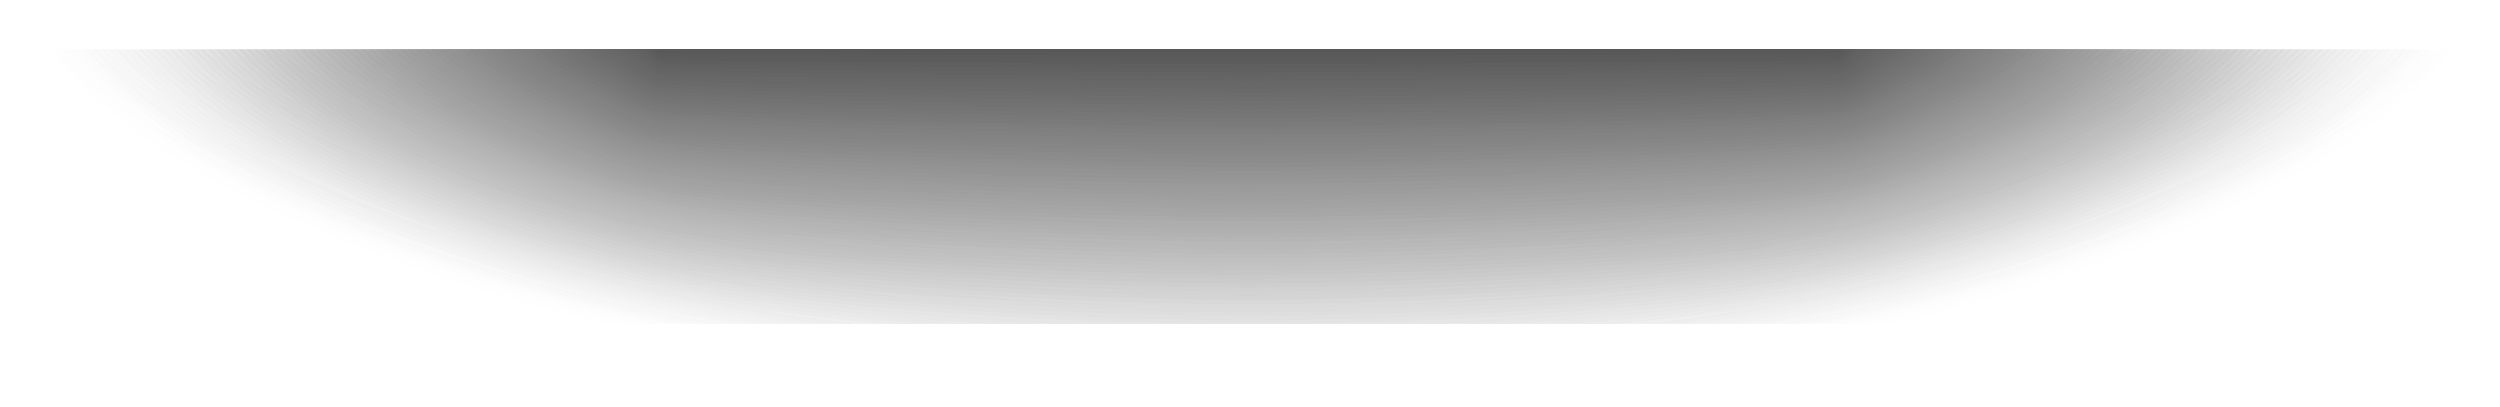 <svg xmlns="http://www.w3.org/2000/svg" xmlns:xlink="http://www.w3.org/1999/xlink" viewBox="0 0 468.44 76.35"><defs><style>.cls-1{fill:none;}.cls-2{isolation:isolate;}.cls-3{opacity:0.68;}.cls-4{clip-path:url(#clip-path);}.cls-5{mix-blend-mode:multiply;}.cls-6{fill:#fff;opacity:0;}.cls-7{fill:#fcfcfc;opacity:0.01;}.cls-8{fill:#f9f9f9;opacity:0.02;}.cls-9{fill:#f6f6f6;opacity:0.03;}.cls-10{fill:#f4f4f4;opacity:0.04;}.cls-11{fill:#f1f1f1;opacity:0.06;}.cls-12{fill:#eee;opacity:0.07;}.cls-13{fill:#ebebeb;opacity:0.08;}.cls-14{fill:#e8e8e8;opacity:0.09;}.cls-15{fill:#e5e5e5;opacity:0.1;}.cls-16{fill:#e2e2e2;opacity:0.11;}.cls-17{fill:#dfdfdf;opacity:0.12;}.cls-18{fill:#ddd;opacity:0.13;}.cls-19{fill:#dadada;opacity:0.15;}.cls-20{fill:#d7d7d7;opacity:0.16;}.cls-21{fill:#d4d4d4;opacity:0.17;}.cls-22{fill:#d1d1d1;opacity:0.18;}.cls-23{fill:#cecece;opacity:0.19;}.cls-24{fill:#cbcbcb;opacity:0.2;}.cls-25{fill:#c9c9c9;opacity:0.21;}.cls-26{fill:#c6c6c6;opacity:0.22;}.cls-27{fill:#c3c3c3;opacity:0.24;}.cls-28{fill:silver;opacity:0.25;}.cls-29{fill:#bdbdbd;opacity:0.26;}.cls-30{fill:#bababa;opacity:0.27;}.cls-31{fill:#b7b7b7;opacity:0.28;}.cls-32{fill:#b5b5b5;opacity:0.29;}.cls-33{fill:#b2b2b2;opacity:0.3;}.cls-34{fill:#afafaf;opacity:0.31;}.cls-35{fill:#acacac;opacity:0.33;}.cls-36{fill:#a9a9a9;opacity:0.34;}.cls-37{fill:#a6a6a6;opacity:0.35;}.cls-38{fill:#a3a3a3;opacity:0.36;}.cls-39{fill:#a0a0a0;opacity:0.37;}.cls-40{fill:#9e9e9e;opacity:0.38;}.cls-41{fill:#9b9b9b;opacity:0.39;}.cls-42{fill:#989898;opacity:0.4;}.cls-43{fill:#959595;opacity:0.42;}.cls-44{fill:#929292;opacity:0.43;}.cls-45{fill:#8f8f8f;opacity:0.44;}.cls-46{fill:#8c8c8c;opacity:0.45;}.cls-47{fill:#8a8a8a;opacity:0.46;}.cls-48{fill:#878787;opacity:0.47;}.cls-49{fill:#848484;opacity:0.48;}.cls-50{fill:#818181;opacity:0.49;}.cls-51{fill:#7e7e7e;opacity:0.51;}.cls-52{fill:#7b7b7b;opacity:0.52;}.cls-53{fill:#787878;opacity:0.53;}.cls-54{fill:#757575;opacity:0.54;}.cls-55{fill:#737373;opacity:0.55;}.cls-56{fill:#707070;opacity:0.56;}.cls-57{fill:#6d6d6d;opacity:0.57;}.cls-58{fill:#6a6a6a;opacity:0.58;}.cls-59{fill:#676767;opacity:0.6;}.cls-60{fill:#646464;opacity:0.61;}.cls-61{fill:#616161;opacity:0.62;}.cls-62{fill:#5f5f5f;opacity:0.63;}.cls-63{fill:#5c5c5c;opacity:0.64;}.cls-64{fill:#595959;opacity:0.65;}.cls-65{fill:#565656;opacity:0.66;}.cls-66{fill:#535353;opacity:0.67;}.cls-67{fill:#505050;opacity:0.69;}.cls-68{fill:#4d4d4d;opacity:0.7;}.cls-69{fill:#4a4a4a;opacity:0.71;}.cls-70{fill:#484848;opacity:0.72;}.cls-71{fill:#454545;opacity:0.73;}.cls-72{fill:#424242;opacity:0.74;}.cls-73{fill:#3f3f3f;opacity:0.75;}.cls-74{fill:#3c3c3c;opacity:0.76;}.cls-75{fill:#393939;opacity:0.78;}.cls-76{fill:#363636;opacity:0.79;}.cls-77{fill:#343434;opacity:0.8;}.cls-78{fill:#313131;opacity:0.81;}.cls-79{fill:#2e2e2e;opacity:0.82;}.cls-80{fill:#2b2b2b;opacity:0.83;}.cls-81{fill:#282828;opacity:0.84;}.cls-82{fill:#252525;opacity:0.85;}.cls-83{fill:#222;opacity:0.87;}.cls-84{fill:#202020;opacity:0.88;}.cls-85{fill:#1d1d1d;opacity:0.89;}.cls-86{fill:#1a1a1a;opacity:0.9;}.cls-87{fill:#171717;opacity:0.91;}.cls-88{fill:#141414;opacity:0.92;}.cls-89{fill:#111;opacity:0.93;}.cls-90{fill:#0e0e0e;opacity:0.94;}.cls-91{fill:#0b0b0b;opacity:0.96;}.cls-92{fill:#090909;opacity:0.97;}.cls-93{fill:#060606;opacity:0.98;}.cls-94{fill:#030303;opacity:0.99;}</style><clipPath id="clip-path" transform="translate(0 9.24)"><rect class="cls-1" width="468.44" height="51.45"/></clipPath></defs><title>GoogleVerif_Ресурс 1</title><g class="cls-2"><g id="Слой_2" data-name="Слой 2"><g id="SHADOW"><g id="Calendar" class="cls-3"><g class="cls-4"><g class="cls-5"><path class="cls-6" d="M468.44-3.84C451.93,17.53,429.81,28,409.88,36.47a341.65,341.65,0,0,1-58.55,18.32c-38.7,8.69-78.05,12.31-117.11,12.32s-78.41-3.63-117.11-12.32A341.75,341.75,0,0,1,58.55,36.47C38.63,28,16.51,17.53,0-3.84v-5.4C16.51,12.13,38.63,22.63,58.55,31.07a342.64,342.64,0,0,0,58.56,18.32c38.7,8.69,78.05,12.31,117.11,12.31s78.41-3.62,117.11-12.31a342.53,342.53,0,0,0,58.55-18.32c19.93-8.44,42.05-18.94,58.56-40.31Z" transform="translate(0 9.24)"/><path class="cls-7" d="M1.4-9.22C17.72,11.91,40,22.29,59.65,30.64c19,8,38.79,13.75,58.19,18.11,38.27,8.59,77.76,12.17,116.38,12.17s78.11-3.58,116.37-12.17c19.41-4.36,39.19-10.06,58.2-18.11,19.7-8.35,41.93-18.73,58.25-39.86v5.35c-16.32,21.12-38.2,31.54-57.9,39.88a337.61,337.61,0,0,1-57.89,18.14c-38.27,8.6-78.41,12.18-117,12.18s-78.76-3.58-117-12.18A338,338,0,0,1,59.29,36C39.59,27.67,17.72,17.25,1.4-3.87Z" transform="translate(0 9.24)"/><path class="cls-8" d="M2.79-9.2C18.93,11.69,41.26,22,60.74,30.2c18.8,8,38.65,13.6,57.84,17.91,37.83,8.5,77.46,12,115.64,12s77.8-3.54,115.64-12c19.19-4.31,39-10,57.84-17.91C427.17,22,449.51,11.69,465.65-9.2v5.29C449.51,17,427.88,27.3,408.41,35.55a334.88,334.88,0,0,1-57.24,18c-37.83,8.49-78.77,12-117,12S155.1,62,117.27,53.52A334.83,334.83,0,0,1,60,35.56C40.56,27.3,18.93,17,2.79-3.91Z" transform="translate(0 9.24)"/><path class="cls-9" d="M4.19-9.18c16,20.65,38.39,30.8,57.64,39,18.58,7.87,38.52,13.44,57.49,17.7,37.39,8.4,77.16,11.9,114.9,11.9s77.5-3.5,114.9-11.9c19-4.26,38.91-9.83,57.49-17.7,19.25-8.15,41.69-18.3,57.64-38.95v5.23c-15.95,20.65-37.33,30.89-56.58,39a330.83,330.83,0,0,1-56.58,17.79c-37.4,8.4-79.13,11.89-116.87,11.9s-79.47-3.5-116.87-11.9A330.79,330.79,0,0,1,60.77,35.1C41.52,26.94,20.14,16.7,4.19-3.95Z" transform="translate(0 9.24)"/><path class="cls-10" d="M5.59-9.16C21.35,11.25,43.9,21.28,62.92,29.34c18.37,7.78,38.38,13.28,57.13,17.5,37,8.3,76.87,11.75,114.17,11.76s77.2-3.46,114.16-11.76c18.75-4.22,38.77-9.72,57.13-17.5,19-8.06,41.58-18.09,57.34-38.5V-4C447.09,16.42,426,26.57,406.93,34.64A327.3,327.3,0,0,1,351,52.24C314,60.54,271.52,64,234.22,64s-79.83-3.46-116.79-11.76a325.87,325.87,0,0,1-55.92-17.6C42.48,26.58,21.35,16.42,5.59-4Z" transform="translate(0 9.24)"/><path class="cls-11" d="M7-9.13C22.56,11,45.21,20.94,64,28.91,82.16,36.59,102.26,42,120.79,46.2c36.53,8.2,76.56,11.62,113.43,11.62s76.9-3.42,113.43-11.62c18.53-4.17,38.62-9.61,56.77-17.29,18.81-8,41.46-17.88,57-38V-4C445.88,16.14,425,26.21,406.19,34.18A323.26,323.26,0,0,1,350.93,51.6c-36.53,8.21-79.85,11.62-116.71,11.63S154,59.81,117.51,51.6A322.1,322.1,0,0,1,62.25,34.18C43.44,26.22,22.56,16.14,7-4Z" transform="translate(0 9.24)"/><path class="cls-12" d="M8.38-9.11C23.77,10.81,46.53,20.61,65.11,28.48c17.93,7.59,38.11,13,56.41,17.08,36.1,8.11,76.27,11.48,112.7,11.49s76.6-3.38,112.69-11.49c18.31-4.11,38.49-9.49,56.42-17.08,18.58-7.87,41.34-17.67,56.73-37.59v5.05c-15.39,19.92-36,29.91-54.61,37.78A320.15,320.15,0,0,1,350.85,51c-36.1,8.1-80.21,11.48-116.63,11.48S153.68,59.07,117.59,51A319.27,319.27,0,0,1,63,33.72C44.41,25.85,23.77,15.87,8.38-4.06Z" transform="translate(0 9.24)"/><path class="cls-13" d="M9.77-9.09C25,10.59,47.84,20.27,66.2,28.05c17.72,7.5,38,12.81,56.06,16.87,35.66,8,76,11.35,112,11.35s76.3-3.34,112-11.35c18.08-4.06,38.34-9.37,56.06-16.87,18.35-7.78,41.22-17.46,56.42-37.14v5c-15.2,19.69-35.59,29.58-54,37.36a315.94,315.94,0,0,1-53.95,17.07c-35.65,8-80.55,11.34-116.54,11.35s-80.89-3.34-116.55-11.35A316.45,316.45,0,0,1,63.72,33.27C45.37,25.49,25,15.59,9.77-4.1Z" transform="translate(0 9.24)"/><path class="cls-14" d="M11.17-9.07c15,19.45,38,29,56.12,36.68C84.79,35,105.13,40.27,123,44.29c35.22,7.91,75.67,11.2,111.22,11.2s76-3.29,111.22-11.2c17.87-4,38.2-9.27,55.71-16.68,18.13-7.68,41.1-17.23,56.12-36.68v4.93c-15,19.45-35.16,29.26-53.29,36.94a311.67,311.67,0,0,1-53.3,16.89C315.46,57.6,269.77,60.9,234.22,60.9S153,57.6,117.75,49.69A311.52,311.52,0,0,1,64.46,32.81C46.33,25.13,26.19,15.31,11.17-4.13Z" transform="translate(0 9.24)"/><path class="cls-15" d="M12.57-9C27.4,10.16,50.47,19.6,68.38,27.18c17.29,7.32,37.71,12.5,55.35,16.47,34.79,7.81,75.38,11.07,110.49,11.07s75.7-3.26,110.48-11.07c17.65-4,38.07-9.15,55.35-16.47C418,19.6,441,10.16,455.87-9v4.88C441,15,421.14,24.75,403.24,32.34A307.63,307.63,0,0,1,350.6,49.05c-34.78,7.82-81.27,11.07-116.38,11.07s-81.6-3.25-116.39-11.07A307.76,307.76,0,0,1,65.2,32.35C47.29,24.76,27.4,15,12.57-4.17Z" transform="translate(0 9.24)"/><path class="cls-16" d="M14-9c14.65,19,37.83,28.29,55.51,35.78C86.54,34,107,39.1,124.47,43c34.35,7.72,75.08,10.93,109.75,10.93S309.61,50.73,344,43c17.42-3.91,37.92-9,55-16.26C416.64,19.26,439.82,9.94,454.47-9v4.82c-14.65,19-34.29,28.6-52,36.09a304.52,304.52,0,0,1-52,16.54c-34.35,7.71-81.63,10.92-116.3,10.93s-81.95-3.22-116.31-10.93a304.65,304.65,0,0,1-52-16.53C48.26,24.4,28.61,14.76,14-4.21Z" transform="translate(0 9.24)"/><path class="cls-17" d="M15.36-9C29.83,9.72,53.11,18.92,70.57,26.32c16.85,7.14,37.43,12.19,54.63,16,33.92,7.62,74.79,10.79,109,10.8s75.09-3.18,109-10.8c17.21-3.86,37.79-8.91,54.64-16,17.46-7.4,40.74-16.6,55.21-35.33v4.76C438.61,14.48,419.22,24,401.76,31.42a300.48,300.48,0,0,1-51.32,16.36c-33.92,7.62-82,10.79-116.22,10.79S151.91,55.4,118,47.78A301.28,301.28,0,0,1,66.68,31.44C49.22,24,29.83,14.48,15.36-4.25Z" transform="translate(0 9.24)"/><path class="cls-18" d="M16.76-9C31,9.5,54.42,18.59,71.66,25.89c16.63,7,37.3,12,54.28,15.85,33.48,7.52,74.48,10.65,108.28,10.65S309,49.26,342.5,41.74c17-3.82,37.64-8.81,54.28-15.85C414,18.59,437.4,9.5,451.68-9v4.69C437.4,14.2,418.26,23.66,401,31a296.44,296.44,0,0,1-50.66,16.18C316.88,54.66,268,57.79,234.22,57.8s-82.66-3.14-116.14-10.66A297.23,297.23,0,0,1,67.42,31C50.18,23.67,31,14.2,16.76-4.28Z" transform="translate(0 9.24)"/><path class="cls-19" d="M18.15-9c14.1,18.24,37.59,27.21,54.6,34.42,16.42,6.95,37.16,11.87,53.93,15.64,33,7.42,74.18,10.51,107.54,10.52s74.49-3.1,107.54-10.52c16.76-3.77,37.5-8.69,53.92-15.64,17-7.21,40.51-16.18,54.6-34.42v4.64c-14.09,18.24-33,27.62-50,34.82a293,293,0,0,1-50,16C317.23,53.93,267.57,57,234.22,57s-83-3.09-116.06-10.51a293.91,293.91,0,0,1-50-16c-17-7.21-35.9-16.6-50-34.84Z" transform="translate(0 9.24)"/><path class="cls-20" d="M19.55-8.94c13.91,18,37.5,26.85,54.29,34,16.21,6.86,37,11.71,53.57,15.43C160,47.79,201.3,50.84,234.22,50.84S308.41,47.79,341,40.46c16.55-3.72,37.37-8.57,53.57-15.43,16.79-7.12,40.39-16,54.3-34v4.58C435,13.65,416.33,22.93,399.54,30A289,289,0,0,1,350.2,45.87c-32.61,7.32-83.07,10.37-116,10.38s-83.37-3.06-116-10.38A289.86,289.86,0,0,1,68.89,30.06C52.1,23,33.46,13.65,19.55-4.36Z" transform="translate(0 9.24)"/><path class="cls-21" d="M21-8.92c13.72,17.76,37.42,26.5,54,33.51,16,6.77,36.9,11.57,53.22,15.24,32.18,7.22,73.59,10.23,106.07,10.23s73.89-3,106.07-10.23c16.32-3.67,37.22-8.47,53.21-15.24,16.56-7,40.27-15.75,54-33.51V-4.4c-13.72,17.77-32.12,27-48.68,34a286.15,286.15,0,0,1-48.69,15.64c-32.18,7.23-83.43,10.24-115.9,10.24s-83.72-3-115.9-10.24A286.11,286.11,0,0,1,69.63,29.6c-16.56-7-35-16.23-48.68-34Z" transform="translate(0 9.24)"/><path class="cls-22" d="M22.34-8.9C35.88,8.63,59.69,17.24,76,24.16c15.77,6.68,36.75,11.41,52.85,15,31.75,7.13,73.3,10.1,105.34,10.1s73.59-3,105.33-10.1c16.1-3.62,37.09-8.35,52.86-15C408.75,17.24,432.56,8.63,446.1-8.9v4.47c-13.54,17.52-31.69,26.63-48,33.56a283,283,0,0,1-48,15.46c-31.74,7.13-83.78,10.1-115.82,10.1s-84.08-3-115.82-10.1a282.91,282.91,0,0,1-48-15.44C54,22.22,35.88,13.09,22.34-4.43Z" transform="translate(0 9.24)"/><path class="cls-23" d="M23.74-8.88C37.09,8.41,61,16.9,77.12,23.73c15.55,6.59,36.62,11.25,52.5,14.82,31.31,7,73,10,104.6,10s73.29-2.93,104.6-10c15.88-3.57,36.94-8.23,52.5-14.82,16.11-6.83,40-15.32,53.38-32.61v4.41c-13.35,17.28-31.25,26.31-47.37,33.14A279.29,279.29,0,0,1,350,44c-31.31,7-84.14,9.95-115.74,10S149.79,51,118.48,44A278.91,278.91,0,0,1,71.11,28.69C55,21.86,37.09,12.81,23.74-4.47Z" transform="translate(0 9.24)"/><path class="cls-24" d="M25.13-8.86C38.3,8.19,62.32,16.57,78.21,23.3c15.34,6.49,36.48,11.09,52.14,14.61,30.88,6.94,72.71,9.82,103.87,9.83s73-2.89,103.86-9.83c15.66-3.52,36.8-8.12,52.14-14.61,15.9-6.73,39.92-15.11,53.08-32.16v4.35c-13.16,17-30.82,26-46.71,32.72a275.25,275.25,0,0,1-46.71,15.11c-30.88,6.93-84.5,9.82-115.66,9.82s-84.79-2.89-115.66-9.82A274.27,274.27,0,0,1,71.85,28.23C56,21.5,38.3,12.54,25.13-4.51Z" transform="translate(0 9.24)"/><path class="cls-25" d="M26.53-8.83c13,16.8,37.1,25.06,52.77,31.7,15.13,6.4,36.35,10.94,51.79,14.41C161.53,44.11,203.5,47,234.22,47s72.68-2.85,103.12-9.68c15.44-3.47,36.67-8,51.79-14.41C404.8,16.23,428.92,8,441.91-8.83v4.28c-13,16.81-30.39,25.66-46.06,32.3A271.21,271.21,0,0,1,349.8,42.68c-30.44,6.84-84.86,9.68-115.58,9.69s-85.14-2.85-115.58-9.69a270.23,270.23,0,0,1-46-14.91C56.92,21.13,39.51,12.26,26.53-4.55Z" transform="translate(0 9.24)"/><path class="cls-26" d="M27.93-8.81C40.72,7.75,65,15.89,80.39,22.44c14.91,6.31,36.22,10.78,51.44,14.2,30,6.74,72.1,9.54,102.39,9.55s72.38-2.81,102.39-9.55c15.22-3.42,36.52-7.89,51.43-14.2,15.44-6.55,39.67-14.69,52.47-31.25v4.23c-12.8,16.56-29.95,25.33-45.4,31.87A267.16,267.16,0,0,1,349.72,42c-30,6.74-85.22,9.55-115.5,9.55s-85.5-2.81-115.5-9.55a266.58,266.58,0,0,1-45.4-14.73C57.88,20.77,40.72,12,27.93-4.58Z" transform="translate(0 9.24)"/><path class="cls-27" d="M29.32-8.79C41.93,7.53,66.26,15.56,81.49,22c14.69,6.23,36.07,10.63,51.07,14,29.57,6.64,71.81,9.41,101.66,9.41S306.3,42.64,335.87,36c15-3.37,36.39-7.77,51.08-14,15.22-6.44,39.55-14.47,52.16-30.79v4.17c-12.61,16.32-29.51,25-44.73,31.45a264.74,264.74,0,0,1-44.74,14.58c-29.57,6.64-85.58,9.4-115.42,9.41s-85.85-2.77-115.42-9.41A264.31,264.31,0,0,1,74.06,26.86C58.84,20.41,41.93,11.71,29.32-4.62Z" transform="translate(0 9.24)"/><path class="cls-28" d="M30.72-8.77c12.43,16.08,36.86,24,51.86,30.34C97.05,27.7,118.52,32,133.3,35.36c29.13,6.55,71.51,9.27,100.92,9.27S306,41.91,335.13,35.36c14.78-3.32,36.25-7.66,50.72-13.79,15-6.35,39.44-14.26,51.87-30.34v4.11c-12.43,16.09-29.09,24.68-44.08,31a260.1,260.1,0,0,1-44.08,14.4C320.42,47.31,263.62,50,234.22,50S148,47.31,118.88,40.77A259.67,259.67,0,0,1,74.8,26.4c-15-6.36-31.65-15-44.08-31.06Z" transform="translate(0 9.24)"/><path class="cls-29" d="M32.12-8.75C44.36,7.1,68.9,14.88,83.67,21.14c14.26,6,35.81,10.31,50.36,13.59,28.7,6.44,71.22,9.13,100.18,9.13s71.49-2.69,100.19-9.13c14.56-3.28,36.1-7.55,50.36-13.59,14.78-6.26,39.32-14,51.56-29.89V-4.7c-12.24,15.85-28.65,24.35-43.42,30.61a256.06,256.06,0,0,1-43.42,14.22c-28.7,6.45-86.3,9.13-115.26,9.13S147.66,46.58,119,40.13A255.63,255.63,0,0,1,75.54,25.94C60.77,19.68,44.36,11.15,32.12-4.69Z" transform="translate(0 9.24)"/><path class="cls-30" d="M33.51-8.73C45.57,6.88,70.21,14.55,84.76,20.71c14,5.95,35.67,10.16,50,13.38,28.27,6.35,70.92,9,99.44,9s71.19-2.64,99.45-9c14.34-3.22,36-7.43,50-13.38,14.55-6.16,39.2-13.83,51.25-29.44v4c-12.05,15.6-28.21,24-42.76,30.18a252,252,0,0,1-42.76,14c-28.27,6.35-86.66,9-115.18,9s-86.91-2.65-115.18-9a251.88,251.88,0,0,1-42.76-14C61.73,19.32,45.57,10.87,33.51-4.73Z" transform="translate(0 9.24)"/><path class="cls-31" d="M34.91-8.71c11.87,15.37,36.62,22.92,50.94,29,13.83,5.85,35.54,10,49.66,13.17,27.83,6.25,70.62,8.85,98.7,8.86s70.89-2.61,98.72-8.86c14.11-3.17,35.82-7.32,49.65-13.17,14.32-6.07,39.08-13.62,50.95-29v3.94C421.66,10.59,405.75,18.92,391.42,25a249.21,249.21,0,0,1-42.1,13.87c-27.84,6.25-87,8.85-115.1,8.85s-87.27-2.6-115.1-8.85A248.77,248.77,0,0,1,77,25C62.69,19,46.78,10.6,34.91-4.77Z" transform="translate(0 9.24)"/><path class="cls-32" d="M36.31-8.69C48,6.44,72.84,13.87,87,19.85c13.61,5.76,35.4,9.84,49.29,13,27.4,6.16,70.33,8.72,98,8.72s70.58-2.56,98-8.72c13.9-3.12,35.68-7.2,49.3-13,14.1-6,39-13.41,50.64-28.54v3.88c-11.68,15.13-27.34,23.37-41.45,29.35a244.93,244.93,0,0,1-41.45,13.68c-27.39,6.15-87.36,8.71-115,8.72s-87.62-2.57-115-8.72A245.37,245.37,0,0,1,77.75,24.57C63.65,18.59,48,10.32,36.31-4.81Z" transform="translate(0 9.24)"/><path class="cls-33" d="M37.7-8.66C49.2,6.22,74.16,13.54,88,19.42,101.43,25.09,123.3,29.1,137,32.18c27,6,70,8.57,97.23,8.58s70.28-2.53,97.24-8.58c13.68-3.08,35.55-7.09,48.94-12.76,13.88-5.88,38.85-13.2,50.35-28.08v3.81c-11.5,14.89-26.92,23-40.8,28.93a240.88,240.88,0,0,1-40.79,13.5c-27,6.06-87.72,8.58-114.93,8.58s-88-2.52-114.94-8.58A241.33,241.33,0,0,1,78.49,24.11C64.61,18.23,49.2,10,37.7-4.84Z" transform="translate(0 9.24)"/><path class="cls-34" d="M39.1-8.64C50.41,6,75.47,13.2,89.13,19c13.18,5.58,35.13,9.54,48.58,12.56,26.53,6,69.73,8.44,96.5,8.44s70-2.48,96.51-8.44c13.45-3,35.4-7,48.58-12.56C393,13.2,418,6,429.34-8.64v3.76C418,9.76,402.86,17.83,389.21,23.62a237.24,237.24,0,0,1-40.14,13.32c-26.52,6-88.08,8.44-114.85,8.45s-88.33-2.49-114.86-8.45A237.29,237.29,0,0,1,79.23,23.65C65.58,17.87,50.41,9.76,39.1-4.88Z" transform="translate(0 9.24)"/><path class="cls-35" d="M40.5-8.62C51.62,5.78,76.79,12.86,90.22,18.55c13,5.49,35,9.38,48.23,12.35,26.09,5.86,69.43,8.3,95.76,8.3s69.68-2.44,95.77-8.3c13.24-3,35.27-6.86,48.23-12.35,13.43-5.69,38.61-12.77,49.73-27.17v3.7c-11.12,14.4-26,22.39-39.47,28.08A234.44,234.44,0,0,1,349,36.31c-26.09,5.86-88.44,8.3-114.77,8.3s-88.68-2.44-114.78-8.3A234.19,234.19,0,0,1,80,23.19C66.54,17.5,51.62,9.49,40.5-4.92Z" transform="translate(0 9.24)"/><path class="cls-36" d="M41.89-8.6C52.83,5.56,78.11,12.53,91.31,18.12c12.75,5.4,34.86,9.22,47.88,12.15,25.65,5.76,69.13,8.16,95,8.16s69.38-2.4,95-8.16c13-2.93,35.12-6.75,47.87-12.15,13.2-5.59,38.48-12.56,49.43-26.72V-5C415.6,9.21,400.94,17.1,387.73,22.7a230.39,230.39,0,0,1-38.82,13c-25.65,5.76-88.8,8.16-114.69,8.16s-89-2.4-114.69-8.16A231.11,231.11,0,0,1,80.71,22.74C67.5,17.14,52.83,9.21,41.89-5Z" transform="translate(0 9.24)"/><path class="cls-37" d="M43.29-8.58C54,5.35,79.42,12.19,92.4,17.69c12.54,5.31,34.73,9.06,47.52,11.94,25.22,5.66,68.84,8,94.29,8s69.08-2.36,94.3-8c12.79-2.88,35-6.63,47.52-11.94,13-5.5,38.36-12.34,49.12-26.27V-5C414.39,8.93,400,16.74,387,22.24A225.76,225.76,0,0,1,348.83,35c-25.22,5.67-89.16,8-114.61,8s-89.39-2.36-114.61-8A226.16,226.16,0,0,1,81.45,22.28C68.46,16.78,54,8.93,43.29-5Z" transform="translate(0 9.24)"/><path class="cls-38" d="M44.68-8.56C55.25,5.13,80.74,11.85,93.5,17.26c12.31,5.21,34.59,8.9,47.16,11.73,24.78,5.57,68.54,7.88,93.55,7.89S303,34.56,327.77,29c12.58-2.83,34.85-6.52,47.16-11.73,12.76-5.41,38.25-12.13,48.82-25.82V-5C413.18,8.65,399,16.37,386.25,21.78c-12.31,5.22-24.93,9.79-37.5,12.62C324,40,259.23,42.28,234.22,42.28S144.47,40,119.69,34.4a223.07,223.07,0,0,1-37.5-12.58C69.43,16.41,55.25,8.65,44.68-5Z" transform="translate(0 9.24)"/><path class="cls-39" d="M46.08-8.54c10.39,13.45,36,20.06,48.51,25.37,12.1,5.12,34.45,8.75,46.8,11.52,24.35,5.47,68.25,7.75,92.82,7.75s68.48-2.28,92.83-7.75c12.35-2.77,34.7-6.4,46.8-11.52C386.38,11.52,412,4.91,422.36-8.54v3.47C412,8.37,398.05,16,385.51,21.32,373.41,26.44,361,31,348.67,33.76c-24.35,5.47-89.88,7.74-114.45,7.75s-90.1-2.28-114.45-7.75C107.42,31,95,26.48,82.92,21.36c-12.53-5.31-26.45-13-36.84-26.43Z" transform="translate(0 9.24)"/><path class="cls-40" d="M47.48-8.51c10.2,13.2,35.89,19.69,48.2,24.91,11.88,5,34.32,8.59,46.45,11.32,23.92,5.37,68,7.6,92.08,7.61s68.17-2.24,92.09-7.61c12.13-2.73,34.57-6.29,46.45-11.32,12.31-5.22,38-11.71,48.21-24.91v3.4c-10.2,13.21-23.87,20.76-36.18,26-11.89,5-24.06,9.53-36.19,12.26-23.92,5.37-90.23,7.61-114.37,7.61s-90.46-2.24-114.37-7.61c-12.13-2.73-24.3-7.19-36.19-12.22-12.31-5.21-26-12.8-36.18-26Z" transform="translate(0 9.24)"/><path class="cls-41" d="M48.87-8.49c10,13,35.82,19.33,47.9,24.45C108.44,20.9,131,24.4,142.86,27.08c23.49,5.27,67.65,7.47,91.35,7.47s67.87-2.2,91.36-7.47C337.48,24.4,360,20.9,371.66,16c12.08-5.12,37.89-11.49,47.9-24.45v3.34c-10,13-23.44,20.43-35.52,25.55-11.67,4.94-23.62,9.41-35.53,12.08C325,37.76,257.92,40,234.22,40s-90.81-2.2-114.29-7.48c-11.91-2.67-23.86-7.09-35.53-12C72.31,15.32,58.89,7.82,48.87-5.14Z" transform="translate(0 9.24)"/><path class="cls-42" d="M50.27-8.47c9.83,12.72,35.73,19,47.59,24,11.46,4.85,34.05,8.28,45.74,10.91,23.05,5.18,67.35,7.33,90.61,7.33s67.57-2.15,90.62-7.33c11.69-2.63,34.28-6.06,45.73-10.91,11.87-5,37.78-11.28,47.61-24v3.29c-9.83,12.72-23,20.1-34.87,25.12-11.45,4.85-23.18,9.28-34.87,11.91-23.05,5.17-90.95,7.33-114.21,7.33S143.06,37,120,31.85c-11.69-2.63-23.42-7-34.87-11.86C73.28,15,60.1,7.54,50.27-5.18Z" transform="translate(0 9.24)"/><path class="cls-43" d="M51.67-8.45C61.31,4,87.32,10.17,99,15.1c11.23,4.76,33.91,8.13,45.38,10.7,22.61,5.08,67,7.2,89.87,7.2s67.27-2.12,89.88-7.2c11.47-2.57,34.15-5.94,45.38-10.7C381.11,10.17,407.13,4,416.77-8.45v3.23c-9.64,12.48-22.57,19.77-34.21,24.71-11.24,4.75-22.74,9.14-34.21,11.72C325.74,36.29,257,38.4,234.22,38.4s-91.52-2.11-114.13-7.19c-11.47-2.58-23-6.92-34.21-11.68C74.24,14.6,61.31,7.27,51.67-5.22Z" transform="translate(0 9.24)"/><path class="cls-44" d="M53.06-8.43c9.46,12.24,35.57,18.26,47,23.1,11,4.66,33.77,8,45,10.5,22.18,5,66.76,7,89.14,7s67-2.07,89.15-7c11.25-2.53,34-5.84,45-10.5,11.42-4.84,37.54-10.86,47-23.1v3.17C405.92,7,393.24,14.19,381.82,19c-11,4.66-22.3,9-33.55,11.54-22.18,5-91.67,7.06-114,7.06s-91.87-2.08-114-7.06C108.92,28,97.64,23.74,86.62,19.07,75.2,14.23,62.52,7,53.06-5.25Z" transform="translate(0 9.24)"/><path class="cls-45" d="M54.46-8.41C63.73,3.6,90,9.5,101.14,14.24c10.8,4.57,33.64,7.81,44.67,10.29,21.74,4.88,66.46,6.92,88.4,6.92s66.67-2,88.41-6.92c11-2.48,33.86-5.72,44.67-10.29C378.48,9.5,404.71,3.6,414-8.41v3.12c-9.27,12-21.7,19.11-32.9,23.86-10.8,4.57-21.86,8.88-32.89,11.36-21.75,4.89-92,6.92-114,6.92s-92.23-2-114-6.92c-11-2.48-22.09-6.74-32.9-11.32C76.16,13.87,63.73,6.71,54.46-5.29Z" transform="translate(0 9.24)"/><path class="cls-46" d="M55.86-8.39c9.08,11.77,35.4,17.55,46.37,22.2,10.59,4.48,33.51,7.65,44.31,10.08,21.31,4.79,66.17,6.78,87.67,6.78s66.37-2,87.67-6.78c10.81-2.43,33.73-5.6,44.32-10.08,11-4.65,37.3-10.43,46.38-22.2v3.06c-9.08,11.76-21.27,18.79-32.24,23.44-10.58,4.48-21.43,8.76-32.23,11.19-21.31,4.78-92.39,6.77-113.89,6.78s-92.58-2-113.89-6.78c-10.81-2.43-21.65-6.66-32.24-11.14-11-4.65-23.15-11.72-32.23-23.49Z" transform="translate(0 9.24)"/><path class="cls-47" d="M57.25-8.36c8.9,11.52,35.33,17.18,46.07,21.73,10.38,4.4,33.37,7.5,44,9.88,20.87,4.69,65.87,6.64,86.93,6.65s66.07-2,86.94-6.65c10.59-2.38,33.58-5.48,44-9.88,10.75-4.55,37.18-10.21,46.09-21.73v3c-8.91,11.52-20.84,18.47-31.58,23-10.37,4.39-21,8.63-31.58,11-20.88,4.69-92.75,6.64-113.81,6.64s-92.94-1.95-113.81-6.64c-10.59-2.38-21.21-6.57-31.58-11C78.09,13.15,66.15,6.16,57.25-5.37Z" transform="translate(0 9.24)"/><path class="cls-48" d="M58.65-8.34C67.36,2.94,93.9,8.49,104.42,12.94c10.15,4.3,33.23,7.35,43.6,9.68,20.43,4.59,65.57,6.5,86.19,6.5s65.76-1.91,86.2-6.5c10.37-2.33,33.45-5.38,43.6-9.68,10.52-4.45,37.06-10,45.78-21.28v2.93c-8.72,11.29-20.4,18.14-30.92,22.6C368.71,21.49,358.31,25.69,348,28c-20.44,4.59-93.1,6.5-113.73,6.51S140.93,32.61,120.49,28c-10.36-2.33-20.77-6.48-30.92-10.78C79.05,12.78,67.36,5.88,58.65-5.4Z" transform="translate(0 9.24)"/><path class="cls-49" d="M60-8.32c8.54,11,35.17,16.47,45.47,20.83,9.94,4.21,33.1,7.19,43.24,9.47,20,4.49,65.27,6.36,85.46,6.36s65.46-1.87,85.47-6.36c10.14-2.28,33.3-5.26,43.24-9.47,10.3-4.36,36.94-9.79,45.47-20.83v2.88c-8.53,11-20,17.81-30.26,22.17-9.94,4.21-20.12,8.37-30.26,10.65-20,4.5-93.46,6.37-113.65,6.37s-93.64-1.87-113.65-6.37C110.43,25.1,100.25,21,90.31,16.78,80,12.42,68.58,5.6,60-5.44Z" transform="translate(0 9.24)"/><path class="cls-50" d="M61.44-8.3C69.79,2.5,96.53,7.81,106.6,12.08c9.72,4.12,33,7,42.89,9.26,19.57,4.4,65,6.23,84.72,6.23s65.16-1.83,84.73-6.23c9.93-2.23,33.16-5.14,42.89-9.26C371.9,7.81,398.65,2.5,407-8.3v2.82C398.65,5.32,387.46,12,377.39,16.27c-9.72,4.12-19.68,8.25-29.61,10.48C328.22,31.14,254,33,234.22,33s-94-1.83-113.57-6.22c-9.92-2.23-19.88-6.31-29.6-10.43C81,12.06,69.79,5.33,61.44-5.48Z" transform="translate(0 9.24)"/><path class="cls-51" d="M62.84-8.28C71,2.28,97.84,7.48,107.69,11.65c9.51,4,32.83,6.87,42.53,9,19.14,4.3,64.68,6.09,84,6.09s64.86-1.79,84-6.09c9.71-2.18,33-5,42.53-9,9.85-4.17,36.71-9.37,44.87-19.93v2.76c-8.16,10.56-19.1,17.16-29,21.33-9.5,4-19.24,8.12-28.95,10.3-19.13,4.3-94.17,6.09-113.48,6.09s-94.35-1.79-113.49-6.09c-9.7-2.18-19.44-6.22-28.94-10.24C81.94,11.69,71,5.05,62.84-5.51Z" transform="translate(0 9.24)"/><path class="cls-52" d="M64.23-8.26c8,10.33,34.93,15.4,44.55,19.48,9.29,3.93,32.7,6.72,42.18,8.85,18.7,4.2,64.38,5.95,83.25,5.95s64.56-1.75,83.26-5.95c9.48-2.13,32.88-4.92,42.17-8.85,9.63-4.08,36.59-9.15,44.56-19.48v2.7c-8,10.33-18.66,16.84-28.29,20.91-9.29,3.94-18.8,8-28.29,10.12-18.69,4.2-94.53,6-113.4,6s-94.71-1.75-113.41-6c-9.48-2.13-19-6.13-28.29-10.06-9.62-4.08-20.31-10.64-28.29-21Z" transform="translate(0 9.24)"/><path class="cls-53" d="M65.63-8.24c7.79,10.09,34.84,15,44.25,19,9.07,3.84,32.55,6.56,41.82,8.64,18.26,4.1,64.08,5.81,82.51,5.81s64.26-1.71,82.52-5.81c9.27-2.08,32.75-4.8,41.82-8.64,9.4-4,36.47-8.94,44.26-19v2.65C395,4.49,384.58,10.91,375.18,14.89c-9.08,3.85-18.37,7.86-27.64,10-18.26,4.1-94.89,5.8-113.32,5.81s-95.06-1.71-113.33-5.81c-9.26-2.09-18.55-6.05-27.63-9.89C83.86,11,73.42,4.49,65.63-5.59Z" transform="translate(0 9.24)"/><path class="cls-54" d="M67-8.21C74.63,1.63,101.79,6.47,111,10.35c8.86,3.75,32.42,6.41,41.46,8.44,17.83,4,63.79,5.67,81.78,5.68s64-1.67,81.79-5.68c9-2,32.6-4.69,41.46-8.44,9.18-3.88,36.35-8.72,44-18.56v2.58c-7.6,9.84-17.8,16.18-27,20.07-8.86,3.75-17.93,7.72-27,9.76-17.83,4-95.25,5.67-113.24,5.67S138.8,28.2,121,24.2c-9-2-18.12-6-27-9.71C84.82,10.6,74.63,4.22,67-5.63Z" transform="translate(0 9.24)"/><path class="cls-55" d="M68.42-8.19c7.42,9.6,34.69,14.32,43.64,18.11,8.64,3.66,32.28,6.25,41.11,8.24,17.39,3.9,63.49,5.53,81,5.53s63.66-1.63,81-5.53c8.82-2,32.46-4.58,41.11-8.24C365.32,6.13,392.6,1.41,400-8.19v2.52C392.6,3.93,382.65,10.18,373.7,14c-8.64,3.66-17.5,7.6-26.32,9.58C330,27.47,251.77,29.09,234.22,29.1s-95.77-1.63-113.16-5.54c-8.83-2-17.68-5.87-26.32-9.53C85.79,10.24,75.84,3.94,68.42-5.66Z" transform="translate(0 9.24)"/><path class="cls-56" d="M69.82-8.17c7.23,9.36,34.6,14,43.33,17.66,8.43,3.57,32.15,6.09,40.75,8,17,3.81,63.19,5.39,80.31,5.39s63.35-1.58,80.31-5.39c8.61-1.94,32.33-4.46,40.75-8,8.73-3.7,36.12-8.3,43.35-17.66v2.46C391.39,3.66,381.69,9.82,373,13.52c-8.43,3.56-17.06,7.47-25.66,9.4-17,3.81-96,5.4-113.08,5.4s-96.12-1.59-113.08-5.4c-8.61-1.93-17.24-5.78-25.66-9.34C86.75,9.88,77.05,3.66,69.82-5.7Z" transform="translate(0 9.24)"/><path class="cls-57" d="M71.22-8.15c7,9.12,34.52,13.61,43,17.21,8.21,3.48,32,5.94,40.4,7.82,16.52,3.71,62.89,5.26,79.57,5.26s63-1.55,79.58-5.26C322.17,15,346,12.54,354.18,9.06c8.51-3.6,36-8.09,43-17.21v2.41a62.52,62.52,0,0,1-25,18.8c-8.21,3.47-16.62,7.34-25,9.23-16.52,3.71-96.32,5.25-113,5.25s-96.48-1.54-113-5.25c-8.38-1.89-16.79-5.69-25-9.17a62.7,62.7,0,0,1-25-18.86Z" transform="translate(0 9.24)"/><path class="cls-58" d="M72.61-8.13C79.47.75,107.05,5.12,115.34,8.63c8,3.38,31.87,5.78,40,7.61,16.09,3.62,62.6,5.12,78.84,5.12s62.75-1.5,78.84-5.12c8.16-1.83,32-4.23,40-7.61C361.37,5.12,389,.75,395.83-8.13v2.35A61.15,61.15,0,0,1,371.48,12.6c-8,3.38-16.18,7.21-24.34,9-16.09,3.61-96.68,5.12-112.92,5.12s-96.83-1.51-112.92-5.12c-8.16-1.84-16.35-5.6-24.35-9A61.21,61.21,0,0,1,72.61-5.78Z" transform="translate(0 9.24)"/><path class="cls-59" d="M74-8.11C80.68.53,108.37,4.78,116.43,8.2c7.78,3.29,31.74,5.62,39.68,7.41,15.65,3.51,62.3,5,78.1,5s62.45-1.47,78.11-5c7.94-1.79,31.9-4.12,39.68-7.41,8.06-3.42,35.75-7.67,42.43-16.31v2.29a59.69,59.69,0,0,1-23.69,18C363,15.43,355,19.23,347.06,21c-15.65,3.52-97,5-112.84,5S137,24.53,121.38,21c-7.94-1.78-15.91-5.51-23.69-8.81A59.74,59.74,0,0,1,74-5.81Z" transform="translate(0 9.24)"/><path class="cls-60" d="M75.4-8.09C81.9.32,109.69,4.45,117.52,7.76c7.56,3.21,31.61,5.47,39.33,7.21,15.22,3.42,62,4.84,77.36,4.84s62.15-1.42,77.37-4.84c7.72-1.74,31.76-4,39.32-7.21C358.74,4.45,386.54.32,393-8.09v2.23a58.2,58.2,0,0,1-23,17.54c-7.57,3.2-15.31,7-23,8.69-15.22,3.42-97.4,4.84-112.76,4.85s-97.54-1.43-112.76-4.85c-7.72-1.73-15.47-5.42-23-8.62a58.57,58.57,0,0,1-23-17.6Z" transform="translate(0 9.24)"/><path class="cls-61" d="M76.8-8.07C83.11.1,111,4.11,118.61,7.33c7.35,3.11,31.47,5.32,39,7,14.79,3.32,61.71,4.7,76.63,4.71s61.85-1.39,76.63-4.71c7.5-1.68,31.63-3.89,39-7,7.61-3.22,35.52-7.23,41.83-15.4v2.18a56.83,56.83,0,0,1-22.37,17.11c-7.35,3.11-14.87,6.83-22.37,8.52-14.79,3.32-97.76,4.7-112.68,4.7s-97.9-1.38-112.68-4.7c-7.5-1.69-15-5.34-22.37-8.45A57.13,57.13,0,0,1,76.8-5.89Z" transform="translate(0 9.24)"/><path class="cls-62" d="M78.2-8C84.32-.12,112.32,3.77,119.7,6.9c7.13,3,31.34,5.16,38.62,6.79,14.35,3.23,61.41,4.57,75.89,4.57s61.55-1.34,75.9-4.57c7.28-1.63,31.48-3.77,38.61-6.79,7.39-3.13,35.4-7,41.52-14.94v2.11a55.39,55.39,0,0,1-21.71,16.69c-7.13,3-14.43,6.7-21.71,8.34-14.35,3.22-98.12,4.56-112.6,4.57S136,22.32,121.62,19.1c-7.28-1.64-14.58-5.25-21.71-8.27A55.57,55.57,0,0,1,78.2-5.92Z" transform="translate(0 9.24)"/><path class="cls-63" d="M79.59-8c5.94,7.68,34,11.46,41.21,14.49,6.91,2.93,31.2,5,38.25,6.59,13.92,3.12,61.12,4.42,75.16,4.42s61.25-1.3,75.16-4.42c7.06-1.59,31.34-3.66,38.26-6.59,7.16-3,35.28-6.81,41.21-14.49V-6a53.93,53.93,0,0,1-21,16.27c-6.91,2.93-14,6.57-21.05,8.16-13.92,3.13-98.48,4.43-112.52,4.43s-98.6-1.3-112.52-4.43c-7.06-1.59-14.14-5.16-21-8.09A54.14,54.14,0,0,1,79.59-6Z" transform="translate(0 9.24)"/><path class="cls-64" d="M81-8c5.75,7.44,34,11.1,40.9,14,6.7,2.83,31.06,4.84,37.9,6.38,13.48,3,60.81,4.29,74.42,4.29s60.94-1.26,74.42-4.29c6.84-1.54,31.21-3.55,37.91-6.38,6.94-2.94,35.16-6.6,40.91-14v2a52.5,52.5,0,0,1-20.4,15.85c-6.7,2.84-13.56,6.45-20.39,8-13.48,3-98.84,4.29-112.44,4.29s-99-1.26-112.44-4.29c-6.84-1.53-13.7-5.07-20.39-7.91A52.78,52.78,0,0,1,81-6Z" transform="translate(0 9.24)"/><path class="cls-65" d="M82.39-8C88-.78,116.26,2.76,123,5.61c6.48,2.74,30.93,4.68,37.55,6.17,13,2.93,60.51,4.15,73.68,4.15s60.64-1.22,73.69-4.15c6.62-1.49,31.06-3.43,37.54-6.17C352.16,2.76,380.49-.78,386.05-8V-6A51.16,51.16,0,0,1,366.31,9.39c-6.48,2.74-13.12,6.31-19.73,7.8-13.05,2.93-99.2,4.15-112.36,4.15s-99.31-1.22-112.36-4.15c-6.62-1.49-13.25-5-19.74-7.73A51.33,51.33,0,0,1,82.39-6Z" transform="translate(0 9.24)"/><path class="cls-66" d="M83.78-8c5.38,7,33.8,10.39,40.29,13.14,6.27,2.65,30.8,4.53,37.19,6,12.61,2.84,60.22,4,73,4s60.34-1.18,73-4c6.4-1.43,30.93-3.31,37.19-6C350.84,2.43,379.28-1,384.65-8v1.88a49.68,49.68,0,0,1-19.07,15c-6.27,2.65-12.69,6.18-19.08,7.62-12.61,2.83-99.55,4-112.28,4s-99.67-1.18-112.28-4c-6.39-1.44-12.81-4.9-19.08-7.55A50,50,0,0,1,83.78-6.07Z" transform="translate(0 9.24)"/><path class="cls-67" d="M85.18-7.94c5.19,6.73,33.72,10,40,12.68,6.05,2.57,30.66,4.38,36.84,5.77,12.17,2.73,59.92,3.87,72.21,3.87s60-1.14,72.22-3.87c6.17-1.39,30.78-3.2,36.83-5.77,6.27-2.65,34.81-5.95,40-12.68v1.82A48.43,48.43,0,0,1,364.84,8.47c-6,2.56-12.25,6-18.42,7.44-12.18,2.74-99.91,3.88-112.2,3.88s-100-1.14-112.2-3.88c-6.17-1.39-12.37-4.81-18.42-7.37A48.55,48.55,0,0,1,85.18-6.11Z" transform="translate(0 9.24)"/><path class="cls-68" d="M86.58-7.92c5,6.49,33.63,9.67,39.68,12.23,5.83,2.47,30.52,4.22,36.47,5.56,11.74,2.64,59.63,3.73,71.48,3.74s59.74-1.1,71.48-3.74c6-1.34,30.64-3.09,36.48-5.56,6-2.56,34.68-5.74,39.69-12.23v1.77A47,47,0,0,1,364.1,8c-5.84,2.47-11.81,5.93-17.77,7.26C334.59,17.91,246.07,19,234.22,19s-100.38-1.1-112.12-3.74c-5.95-1.33-11.93-4.72-17.76-7.19A47.1,47.1,0,0,1,86.58-6.15Z" transform="translate(0 9.24)"/><path class="cls-69" d="M88-7.89c4.82,6.24,33.56,9.31,39.38,11.77,5.61,2.38,30.38,4.06,36.12,5.35,11.31,2.54,59.33,3.6,70.74,3.6s59.44-1.06,70.74-3.6c5.74-1.29,30.51-3,36.13-5.35,5.81-2.46,34.56-5.53,39.39-11.77v1.7C375.64.05,369.18,5.08,363.36,7.55c-5.62,2.38-11.37,5.8-17.11,7.09-11.3,2.54-100.62,3.59-112,3.59s-100.73-1.05-112-3.59c-5.73-1.29-11.48-4.64-17.1-7C99.26,5.16,92.79.06,88-6.19Z" transform="translate(0 9.24)"/><path class="cls-70" d="M89.37-7.87c4.63,6,33.47,9,39.07,11.32,5.4,2.29,30.25,3.91,35.77,5.15,10.87,2.44,59,3.45,70,3.45s59.14-1,70-3.45c5.51-1.24,30.36-2.86,35.76-5.15,5.6-2.37,34.45-5.32,39.09-11.32v1.64c-4.64,6-10.85,11-16.45,13.32-5.4,2.29-10.93,5.67-16.45,6.91-10.87,2.44-101,3.46-112,3.46s-101.08-1-112-3.46c-5.51-1.24-11-4.55-16.44-6.83C100.22,4.8,94-.22,89.37-6.22Z" transform="translate(0 9.24)"/><path class="cls-71" d="M90.76-7.85C95.22-2.09,124.16.74,129.53,3c5.19,2.19,30.12,3.75,35.41,4.94,10.44,2.34,58.74,3.32,69.27,3.32s58.84-1,69.27-3.32c5.3-1.19,30.23-2.75,35.41-4.94,5.37-2.28,34.33-5.11,38.78-10.87v1.58c-4.45,5.76-10.41,10.62-15.79,12.9-5.18,2.2-10.49,5.54-15.79,6.73-10.43,2.35-101.34,3.32-111.87,3.32s-101.44-1-111.88-3.32c-5.29-1.19-10.6-4.46-15.79-6.65-5.37-2.28-11.33-7.21-15.79-13Z" transform="translate(0 9.24)"/><path class="cls-72" d="M92.16-7.83C96.43-2.31,125.47.41,130.62,2.59c5,2.1,30,3.59,35.06,4.73,10,2.25,58.43,3.18,68.53,3.18s58.53-.93,68.54-3.18c5.07-1.14,30.08-2.63,35.05-4.73C343,.41,372-2.31,376.28-7.83V-6.3C372-.78,366.29,4,361.14,6.17c-5,2.11-10.05,5.41-15.13,6.56-10,2.24-101.7,3.18-111.79,3.18S132.43,15,122.43,12.73c-5.08-1.15-10.17-4.38-15.14-6.48-5.15-2.18-10.86-7-15.13-12.55Z" transform="translate(0 9.24)"/><path class="cls-73" d="M93.56-7.81c4.08,5.28,33.23,7.88,38.16,10,4.75,2,29.84,3.43,34.69,4.52,9.57,2.15,58.14,3.05,67.8,3.05s58.23-.9,67.8-3.05c4.85-1.09,29.94-2.51,34.7-4.52,4.92-2.09,34.09-4.69,38.17-10v1.47c-4.08,5.28-9.55,10-14.47,12.05-4.76,2-9.63,5.29-14.48,6.38-9.56,2.15-102.06,3-111.71,3s-102.15-.89-111.71-3C117.65,11,112.78,7.81,108,5.79,103.11,3.71,97.64-1,93.56-6.34Z" transform="translate(0 9.24)"/><path class="cls-74" d="M95-7.79c3.9,5,33.16,7.52,37.86,9.51,4.53,1.92,29.71,3.28,34.34,4.33C176.28,8.1,225,9,234.21,9s57.93-.85,67.06-2.9c4.64-1,29.81-2.41,34.34-4.33,4.7-2,34-4.47,37.87-9.51v1.41c-3.89,5-9.11,9.64-13.81,11.63-4.54,1.92-9.19,5.16-13.82,6.2-9.13,2.05-102.42,2.91-111.63,2.91s-102.5-.86-111.63-2.91c-4.64-1-9.28-4.19-13.82-6.12-4.7-2-9.92-6.66-13.82-11.7Z" transform="translate(0 9.24)"/><path class="cls-75" d="M96.35-7.77C100.06-3,129.42-.6,133.9,1.29c4.32,1.83,29.57,3.13,34,4.12,8.7,2,57.55,2.77,66.33,2.77s57.63-.82,66.33-2.77c4.41-1,29.66-2.29,34-4.12C339-.6,368.38-3,372.09-7.77v1.35c-3.71,4.81-8.68,9.32-13.16,11.21-4.32,1.83-8.75,5-13.16,6-8.7,2-102.77,2.77-111.55,2.77s-102.86-.81-111.55-2.77c-4.41-1-8.84-4.1-13.16-5.93C105,3,100.06-1.61,96.35-6.41Z" transform="translate(0 9.24)"/><path class="cls-76" d="M97.75-7.74c3.52,4.56,33,6.8,37.24,8.6s29.44,3,33.63,3.91c8.26,1.86,57.25,2.63,65.59,2.63s57.33-.77,65.59-2.63C304,3.83,329.32,2.6,333.43.86s33.74-4,37.26-8.6v1.29c-3.52,4.56-8.25,9-12.5,10.78s-8.31,4.9-12.5,5.85C337.43,12,242.56,12.8,234.22,12.8S131,12,122.75,10.18c-4.19-.95-8.4-4-12.5-5.76-4.26-1.8-9-6.31-12.5-10.87Z" transform="translate(0 9.24)"/><path class="cls-77" d="M99.14-7.72c3.34,4.32,32.91,6.44,36.94,8.15s29.31,2.81,33.28,3.7c7.82,1.76,56.95,2.49,64.85,2.49s57-.73,64.86-2.49c4-.89,29.38-2,33.27-3.7s33.62-3.83,37-8.15v1.23C366-2.17,361.48,2.17,357.45,3.88s-7.87,4.77-11.84,5.66C337.78,11.3,242.12,12,234.22,12S130.66,11.3,122.83,9.54c-4-.89-8-3.93-11.84-5.58S102.48-2.16,99.14-6.48Z" transform="translate(0 9.24)"/><path class="cls-78" d="M100.54-7.7c3.15,4.08,32.83,6.09,36.63,7.7s29.17,2.65,32.92,3.5c7.39,1.66,56.66,2.35,64.12,2.35s56.73-.69,64.12-2.35c3.75-.85,29.24-1.95,32.92-3.5s33.5-3.62,36.65-7.7v1.17c-3.15,4.08-7.38,8.33-11.19,10s-7.43,4.64-11.18,5.48c-7.39,1.66-103.85,2.35-111.31,2.35S130.3,10.56,122.91,8.9c-3.75-.84-7.51-3.84-11.19-5.4s-8-5.94-11.18-10Z" transform="translate(0 9.24)"/><path class="cls-79" d="M101.94-7.68c3,3.84,32.75,5.73,36.33,7.25s29,2.5,32.56,3.29c7,1.56,56.35,2.21,63.38,2.21s56.43-.65,63.38-2.21C301.12,2.07,326.7,1,330.15-.43s33.38-3.41,36.35-7.25v1.11c-3,3.85-6.94,8-10.52,9.53s-7,4.51-10.53,5.3c-7,1.57-104.21,2.22-111.23,2.22S130,9.83,123,8.26c-3.53-.79-7.07-3.75-10.53-5.21s-7.56-5.77-10.52-9.61Z" transform="translate(0 9.24)"/><path class="cls-80" d="M103.33-7.66c2.78,3.6,32.67,5.37,36,6.79s28.9,2.35,32.2,3.09c6.53,1.47,56.06,2.08,62.65,2.08s56.12-.61,62.65-2.08c3.31-.74,29-1.71,32.2-3.09s33.26-3.19,36.05-6.79V-6.6c-2.79,3.6-6.52,7.68-9.87,9.1s-6.56,4.38-9.87,5.13C338.85,9.09,240.8,9.7,234.22,9.7S129.59,9.09,123.07,7.63c-3.31-.75-6.63-3.67-9.87-5S106.11-3,103.33-6.6Z" transform="translate(0 9.24)"/><path class="cls-81" d="M104.73-7.64c2.59,3.36,32.59,5,35.72,6.34S169.21.89,172.3,1.58c6.09,1.37,55.76,1.94,61.91,1.94S290,3,296.12,1.58C299.21.89,324.94,0,328-1.3s33.14-3,35.74-6.34v1C361.11-3.28,357.63.71,354.5,2s-6.12,4.26-9.21,5C339.2,8.36,240.36,8.93,234.22,8.93S129.24,8.36,123.15,7c-3.09-.69-6.19-3.58-9.21-4.86s-6.62-5.4-9.21-8.76Z" transform="translate(0 9.24)"/><path class="cls-82" d="M106.12-7.62C108.54-4.5,138.63-3,141.54-1.73S170.17.3,173,1c5.65,1.27,55.46,1.8,61.17,1.8s55.52-.53,61.17-1.8c2.87-.65,28.69-1.49,31.5-2.68s33-2.77,35.43-5.89v.94c-2.41,3.12-5.64,7-8.55,8.26s-5.69,4.13-8.55,4.77c-5.66,1.27-105.29,1.8-111,1.8s-105.34-.53-111-1.8c-2.87-.64-5.74-3.49-8.55-4.68s-6.14-5.22-8.56-8.34Z" transform="translate(0 9.24)"/><path class="cls-83" d="M107.52-7.59C109.75-4.71,140-3.3,142.63-2.16S171.12-.29,173.77.31C179,1.48,228.94,2,234.21,2s55.22-.49,60.44-1.66c2.65-.6,28.54-1.37,31.13-2.47s32.91-2.55,35.14-5.43v.87c-2.23,2.89-5.21,6.7-7.9,7.84s-5.25,4-7.89,4.59c-5.22,1.18-105.64,1.66-110.91,1.66S128.53,6.89,123.31,5.71c-2.65-.59-5.3-3.4-7.89-4.5s-5.67-5-7.9-7.92Z" transform="translate(0 9.24)"/><path class="cls-84" d="M108.92-7.57c2,2.64,32.34,3.94,34.81,5S172.08-.87,174.51-.33c4.78,1.08,54.87,1.52,59.7,1.52s54.92-.44,59.7-1.52c2.43-.54,28.41-1.26,30.78-2.26s32.79-2.34,34.83-5v.82c-2,2.64-4.77,6.37-7.24,7.41s-4.81,3.87-7.23,4.42c-4.79,1.07-106,1.52-110.83,1.52s-106-.45-110.83-1.52c-2.42-.55-4.86-3.32-7.24-4.32S111-4.1,108.92-6.75Z" transform="translate(0 9.24)"/><path class="cls-85" d="M110.31-7.55C112.17-5.15,142.58-4,144.82-3S173-1.46,175.24-1c4.35,1,54.58,1.38,59,1.38S288.83,0,293.18-1c2.2-.5,28.26-1.15,30.42-2.06s32.67-2.13,34.52-4.53v.76c-1.85,2.4-4.34,6-6.58,7S347.17,3.94,345,4.44c-4.35,1-106.36,1.38-110.75,1.38s-106.4-.4-110.75-1.38c-2.2-.5-4.42-3.23-6.58-4.14s-4.72-4.68-6.58-7.08Z" transform="translate(0 9.24)"/><path class="cls-86" d="M111.71-7.53c1.67,2.16,32.19,3.22,34.2,4.08S174-2,176-1.6c3.91.88,54.28,1.24,58.23,1.24s54.32-.36,58.23-1.24c2-.45,28.12-1,30.07-1.85s32.55-1.92,34.22-4.08v.7c-1.67,2.16-3.91,5.72-5.92,6.57s-3.94,3.62-5.93,4.06C341,4.68,238.17,5.05,234.22,5.05S127.47,4.68,123.55,3.8c-2-.44-4-3.14-5.92-4s-4.25-4.5-5.92-6.66Z" transform="translate(0 9.24)"/><path class="cls-87" d="M113.11-7.51c1.48,1.92,32.1,2.87,33.89,3.62S175-2.64,176.71-2.24c3.48.78,54,1.11,57.5,1.11s54-.33,57.49-1.11c1.77-.4,28-.91,29.72-1.65s32.43-1.7,33.91-3.62v.64c-1.48,1.93-3.47,5.4-5.26,6.15s-3.5,3.49-5.27,3.89c-3.47.78-107.07,1.1-110.58,1.1S127.11,4,123.63,3.17c-1.76-.4-3.53-3.06-5.26-3.79s-3.78-4.32-5.26-6.24Z" transform="translate(0 9.24)"/><path class="cls-88" d="M114.5-7.49c1.3,1.68,32,2.51,33.59,3.17s27.82,1.1,29.36,1.44c3,.69,53.68,1,56.75,1s53.72-.28,56.77-1c1.54-.34,27.84-.8,29.35-1.44s32.32-1.49,33.61-3.17v.59c-1.29,1.68-3,5.06-4.6,5.73s-3.06,3.35-4.61,3.7c-3,.68-107.43,1-110.5,1s-107.46-.29-110.51-1c-1.54-.35-3.09-3-4.6-3.61s-3.31-4.13-4.61-5.81Z" transform="translate(0 9.24)"/><path class="cls-89" d="M115.9-7.47C117-6,147.84-5.32,149.19-4.75s27.67.94,29,1.24c2.61.58,53.38.83,56,.83s53.42-.25,56-.83c1.33-.3,27.7-.69,29-1.24S351.43-6,352.54-7.47v.53c-1.11,1.44-2.61,4.74-4,5.31S346,1.59,344.64,1.89c-2.61.59-107.79.83-110.42.83S126.4,2.48,123.79,1.89c-1.32-.3-2.65-2.87-3.94-3.42s-2.84-4-3.95-5.4Z" transform="translate(0 9.24)"/><path class="cls-90" d="M117.3-7.45c.92,1.21,31.86,1.8,33,2.27s27.54.78,28.64,1c2.18.49,53.09.69,55.28.69s53.12-.2,55.3-.69c1.1-.25,27.56-.57,28.64-1s32.07-1.06,33-2.27V-7c-.93,1.2-2.17,4.41-3.29,4.89s-2.18,3.1-3.29,3.34c-2.17.49-108.15.69-110.34.69s-108.17-.2-110.34-.69C122.77,1,121.67-1.53,120.59-2s-2.37-3.78-3.29-5Z" transform="translate(0 9.24)"/><path class="cls-91" d="M118.69-7.42c.74,1,31.78,1.43,32.68,1.81s27.41.62,28.29.82c1.74.39,52.79.55,54.54.55S287-4.4,288.76-4.79c.88-.2,27.42-.46,28.29-.82s31.95-.85,32.7-1.81V-7C349-6,348-2.93,347.11-2.55s-1.75,3-2.63,3.17c-1.74.39-108.51.55-110.26.55S125.7,1,124,.62c-.89-.2-1.77-2.7-2.64-3.07S119.43-6,118.69-7Z" transform="translate(0 9.24)"/><path class="cls-92" d="M120.09-7.4c.56.72,31.7,1.07,32.37,1.36s27.27.46,27.93.61c1.31.3,52.5.42,53.81.42s52.52-.12,53.82-.42c.67-.15,27.29-.34,27.93-.61s31.84-.64,32.4-1.36V-7c-.56.72-1.3,3.75-2,4s-1.32,2.84-2,3c-1.3.29-108.86.41-110.18.41S125.34.27,124,0c-.67-.15-1.33-2.61-2-2.89s-1.41-3.41-2-4.13Z" transform="translate(0 9.24)"/><path class="cls-93" d="M121.49-7.38c.37.48,31.62.72,32.06.9s27.14.32,27.58.42c.87.19,52.2.27,53.07.27s52.22-.08,53.09-.27c.44-.1,27.14-.23,27.57-.42s31.72-.42,32.09-.9v.29c-.37.48-.87,3.43-1.31,3.62s-.88,2.71-1.32,2.81c-.87.2-109.22.28-110.1.28S125-.46,124.12-.66c-.44-.1-.89-2.52-1.32-2.71s-.94-3.23-1.31-3.71Z" transform="translate(0 9.24)"/><path class="cls-94" d="M122.88-7.36c.19.24,31.54.36,31.77.45s27,.16,27.22.21c.43.1,51.89.14,52.33.14s51.92,0,52.35-.14c.22,0,27-.12,27.22-.21s31.6-.21,31.79-.45v.23c-.19.24-.44,3.11-.66,3.2s-.44,2.58-.66,2.63c-.43.1-109.58.14-110,.14s-109.59,0-110-.14c-.22-.05-.44-2.43-.66-2.52s-.47-3.06-.66-3.3Z" transform="translate(0 9.24)"/><rect x="124.28" y="1.9" width="219.88" height="5.4"/></g></g></g></g></g></g></svg>